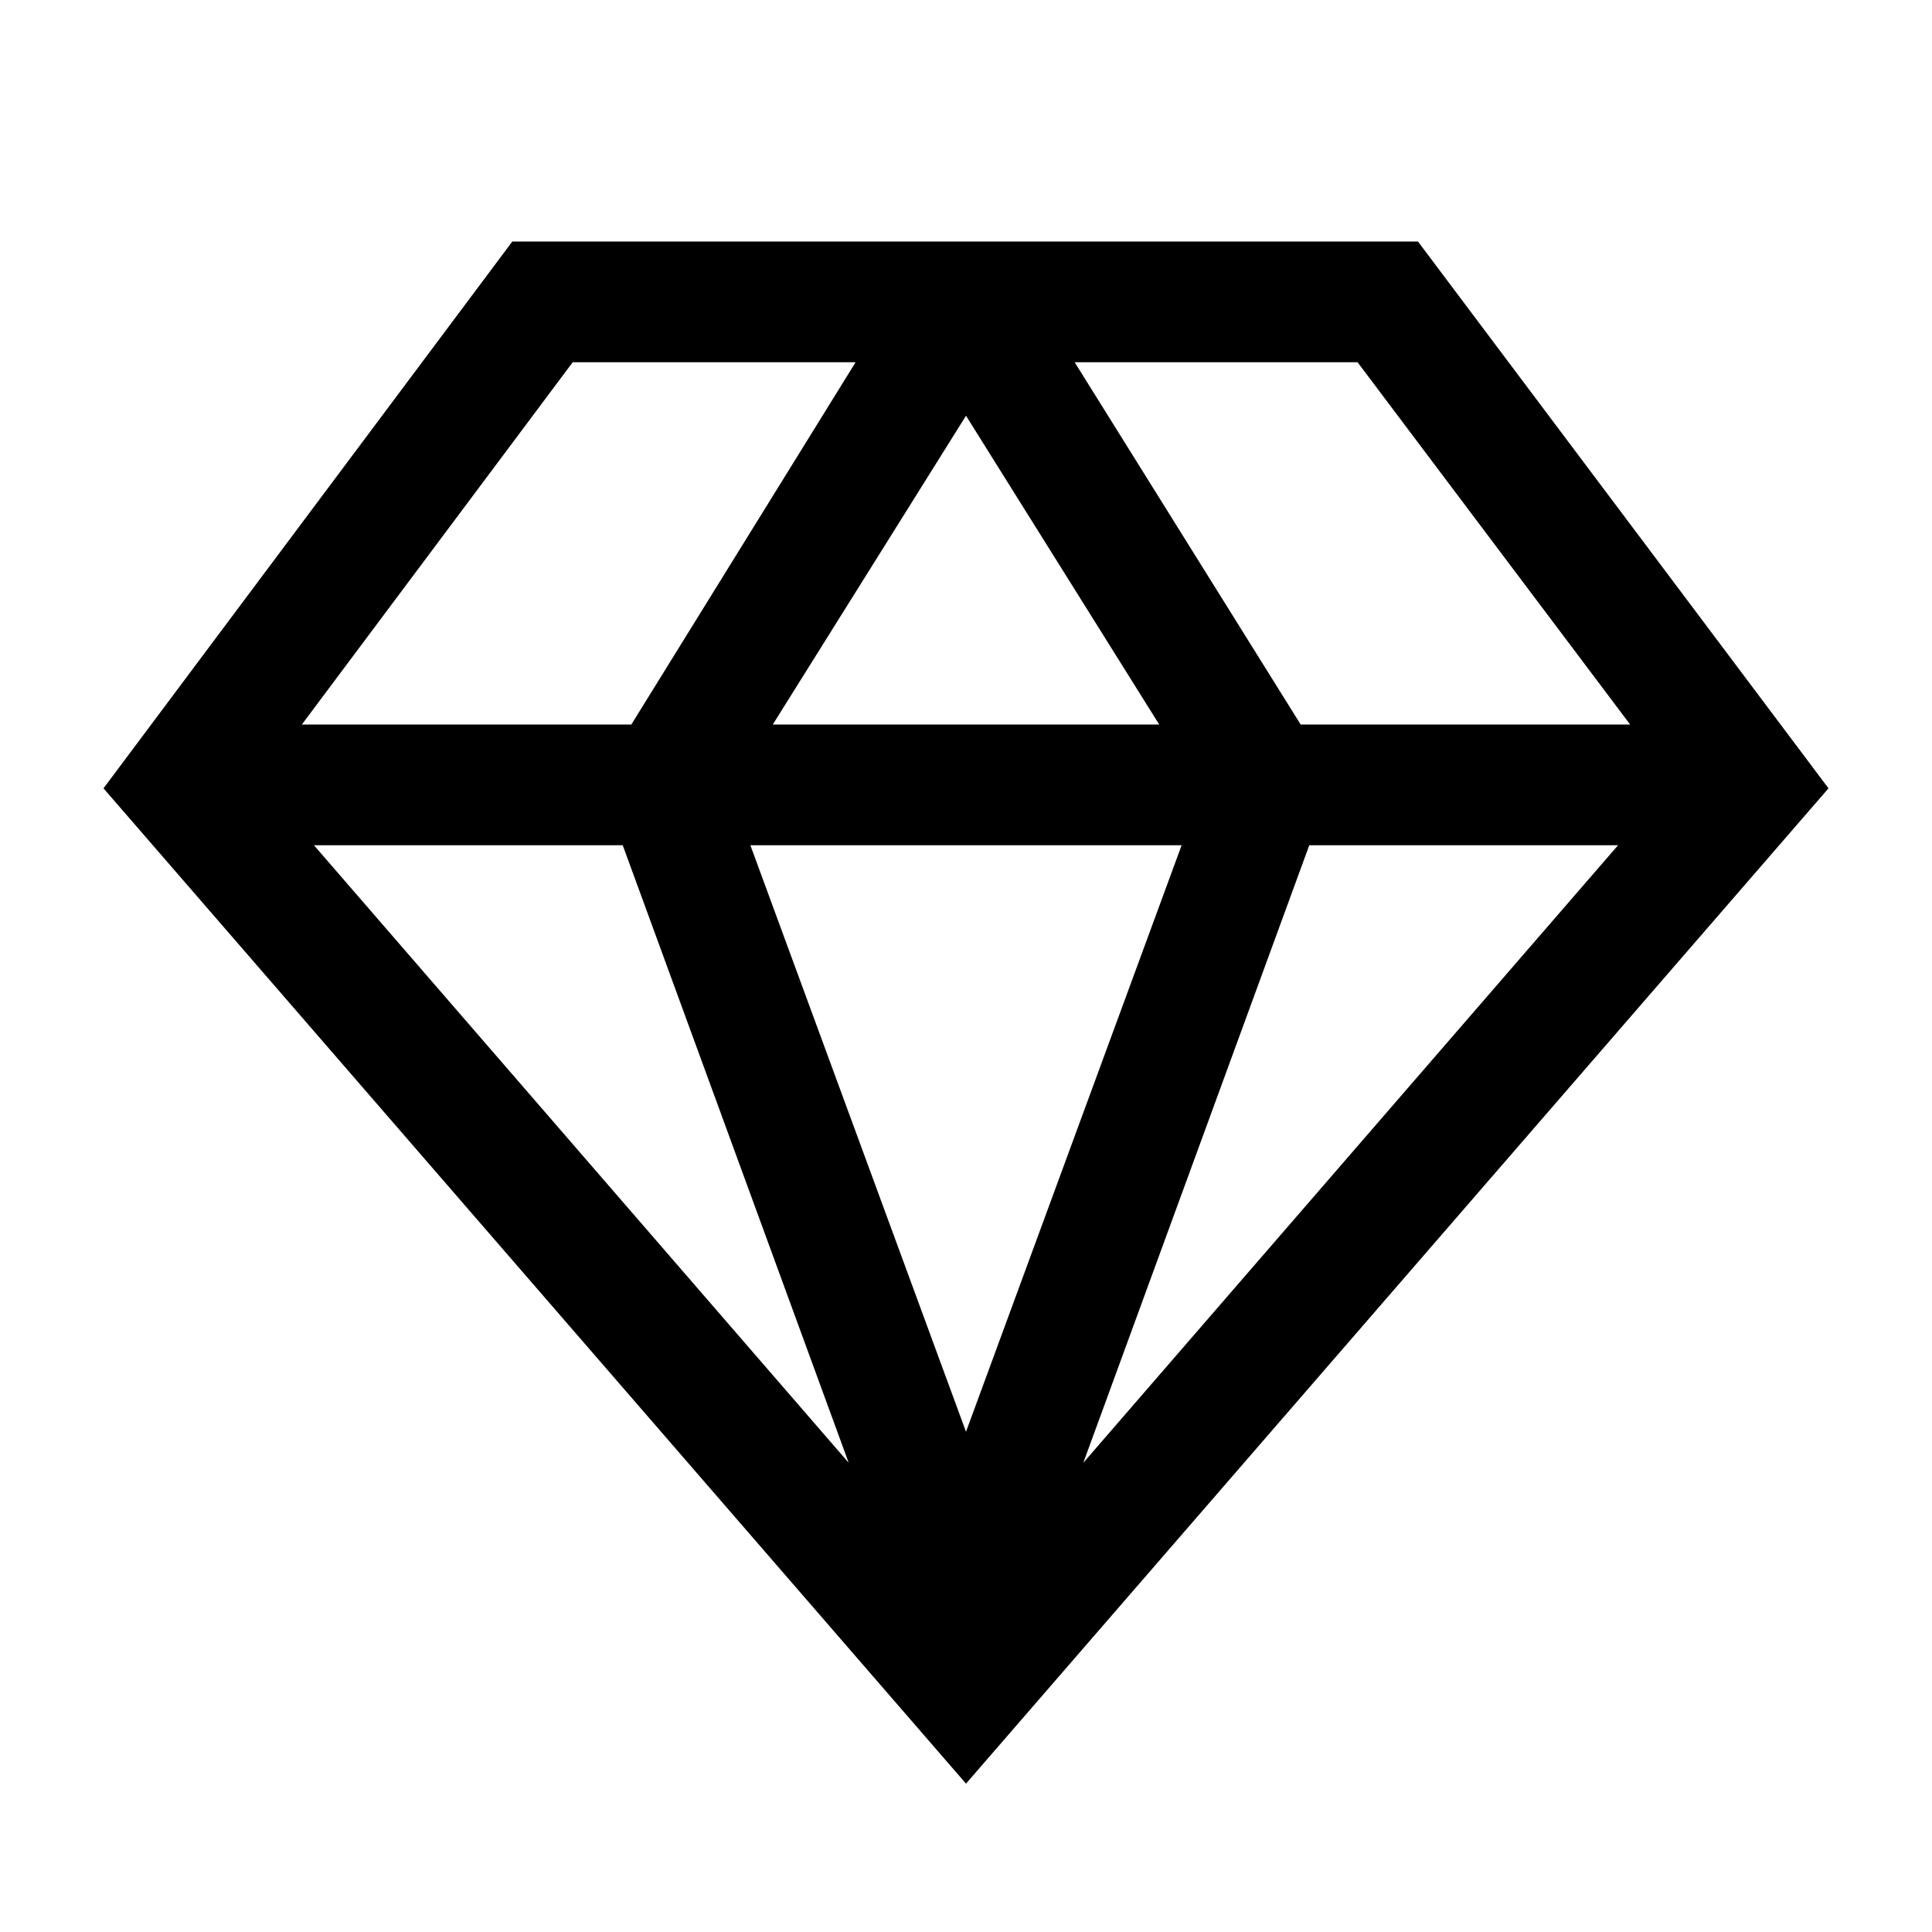 <?xml version="1.0" encoding="utf-8"?>
<!-- Generator: Adobe Illustrator 24.1.0, SVG Export Plug-In . SVG Version: 6.00 Build 0)  -->
<svg version="1.1" id="Capa_1" xmlns="http://www.w3.org/2000/svg" xmlns:xlink="http://www.w3.org/1999/xlink" x="0px" y="0px"
	 viewBox="0 0 112 112" style="enable-background:new 0 0 112 112;" xml:space="preserve">
<path d="M82.2,14H29.7L6,45.7l50,57.7l50-57.7L82.2,14z M94.5,42H75.4L62.3,21h16.4L94.5,42z M36.1,49l13.1,35.8L18.2,49H36.1z
	 M43.5,49h25L56,83L43.5,49z M44.8,42L56,24.1L67.2,42H44.8z M75.9,49h17.9l-31,35.8L75.9,49z M33.2,21h16.4L36.6,42H17.5L33.2,21z"
	/>
</svg>
